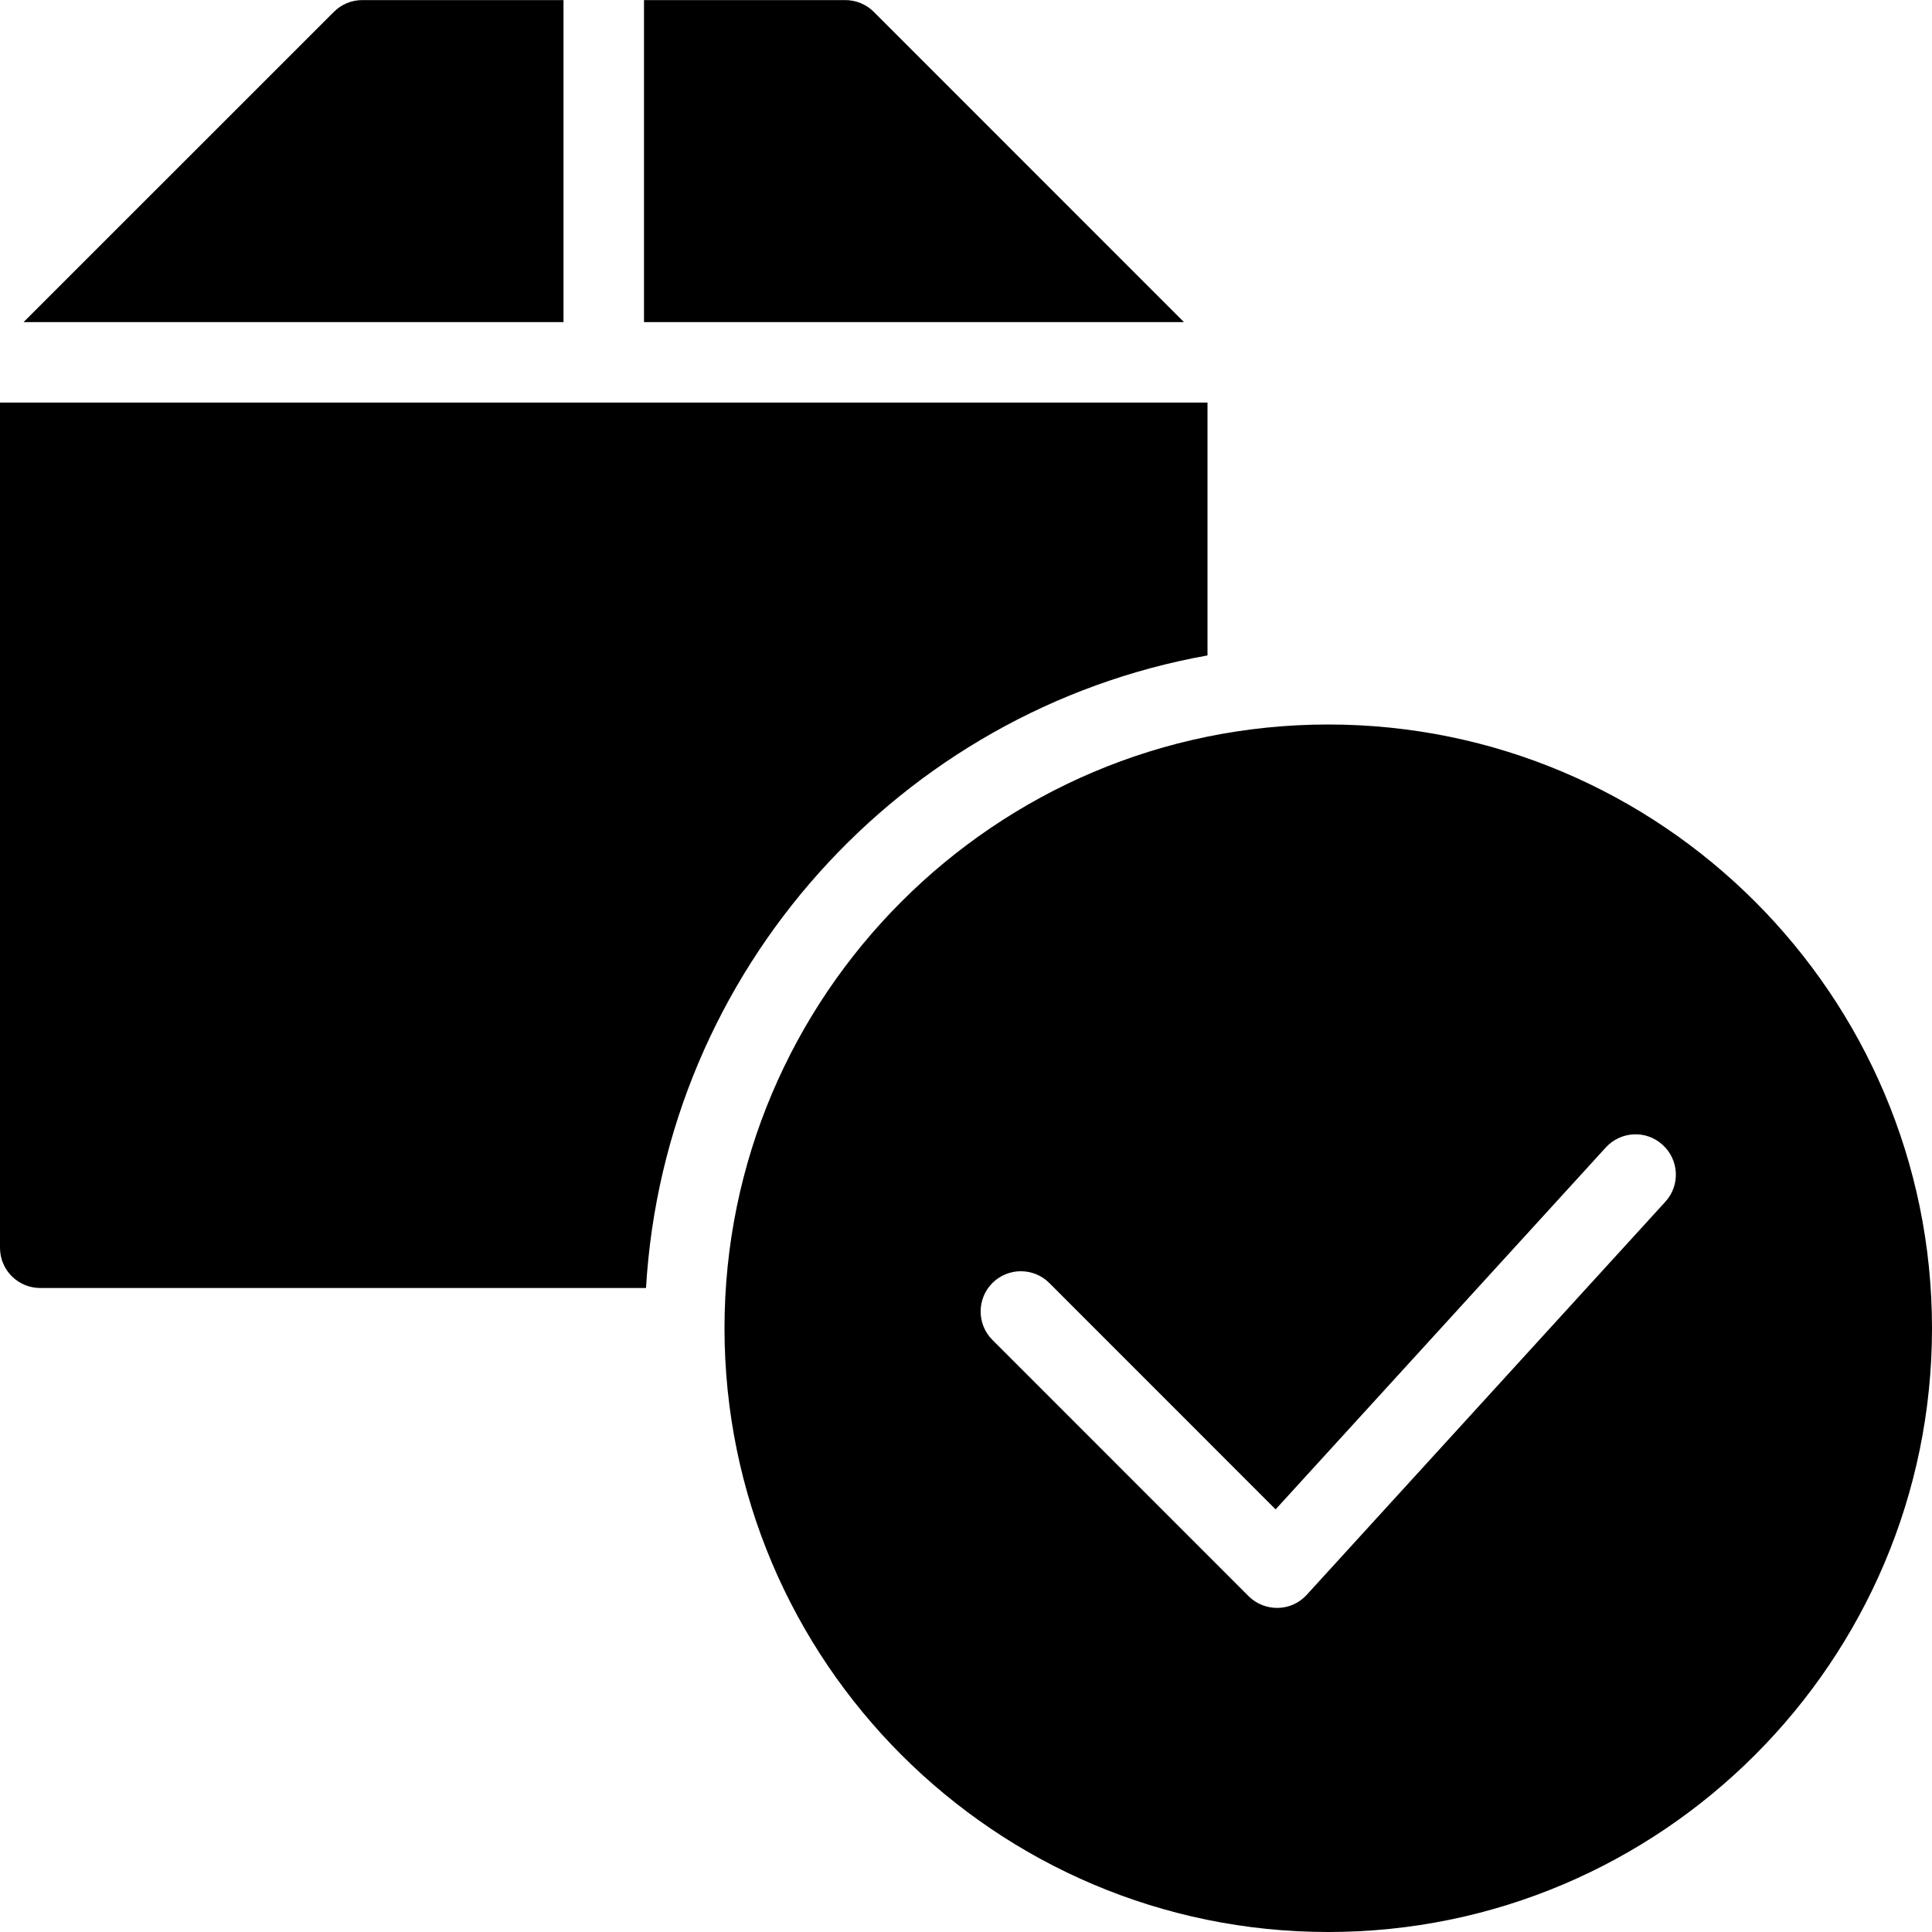 <?xml version="1.0" encoding="utf-8"?>
<!-- Generator: Adobe Illustrator 19.2.1, SVG Export Plug-In . SVG Version: 6.00 Build 0)  -->
<svg version="1.1" xmlns="http://www.w3.org/2000/svg" xmlns:xlink="http://www.w3.org/1999/xlink" x="0px" y="0px" width="24px"
	 height="24px" viewBox="0 0 24 24" enable-background="new 0 0 24 24" xml:space="preserve">
<g id="Filled_Icon">
	<g>
		<g>
			<path d="M7,4.001v-4H4.5c-0.133,0-0.26,0.053-0.353,0.147L0.293,4.001H7z"/>
			<path d="M8,4.001h6.707l-3.853-3.854C10.76,0.053,10.633,0.001,10.5,0.001H8V4.001z"/>
			<path d="M15,8.142V5.001H0v10.5C0,15.777,0.224,16,0.5,16h7.525C8.257,12.053,11.188,8.824,15,8.142z"/>
		</g>
		<path d="M16.5,9C12.364,9,9,12.365,9,16.5c0,4.136,3.364,7.5,7.5,7.5s7.5-3.364,7.5-7.5C24,12.365,20.636,9,16.5,9z
			 M20.688,14.928l-4.455,4.883c-0.193,0.213-0.522,0.216-0.723,0.017l-3.182-3.183c-0.195-0.195-0.195-0.512,0-0.707
			c0.195-0.195,0.512-0.195,0.707,0l2.811,2.812l4.102-4.496c0.187-0.204,0.503-0.219,0.706-0.032
			C20.859,14.408,20.874,14.724,20.688,14.928z"/>
	</g>
</g>
<g id="Invisible_Shape">
	<rect fill="none" width="24" height="24"/>
</g>
</svg>
